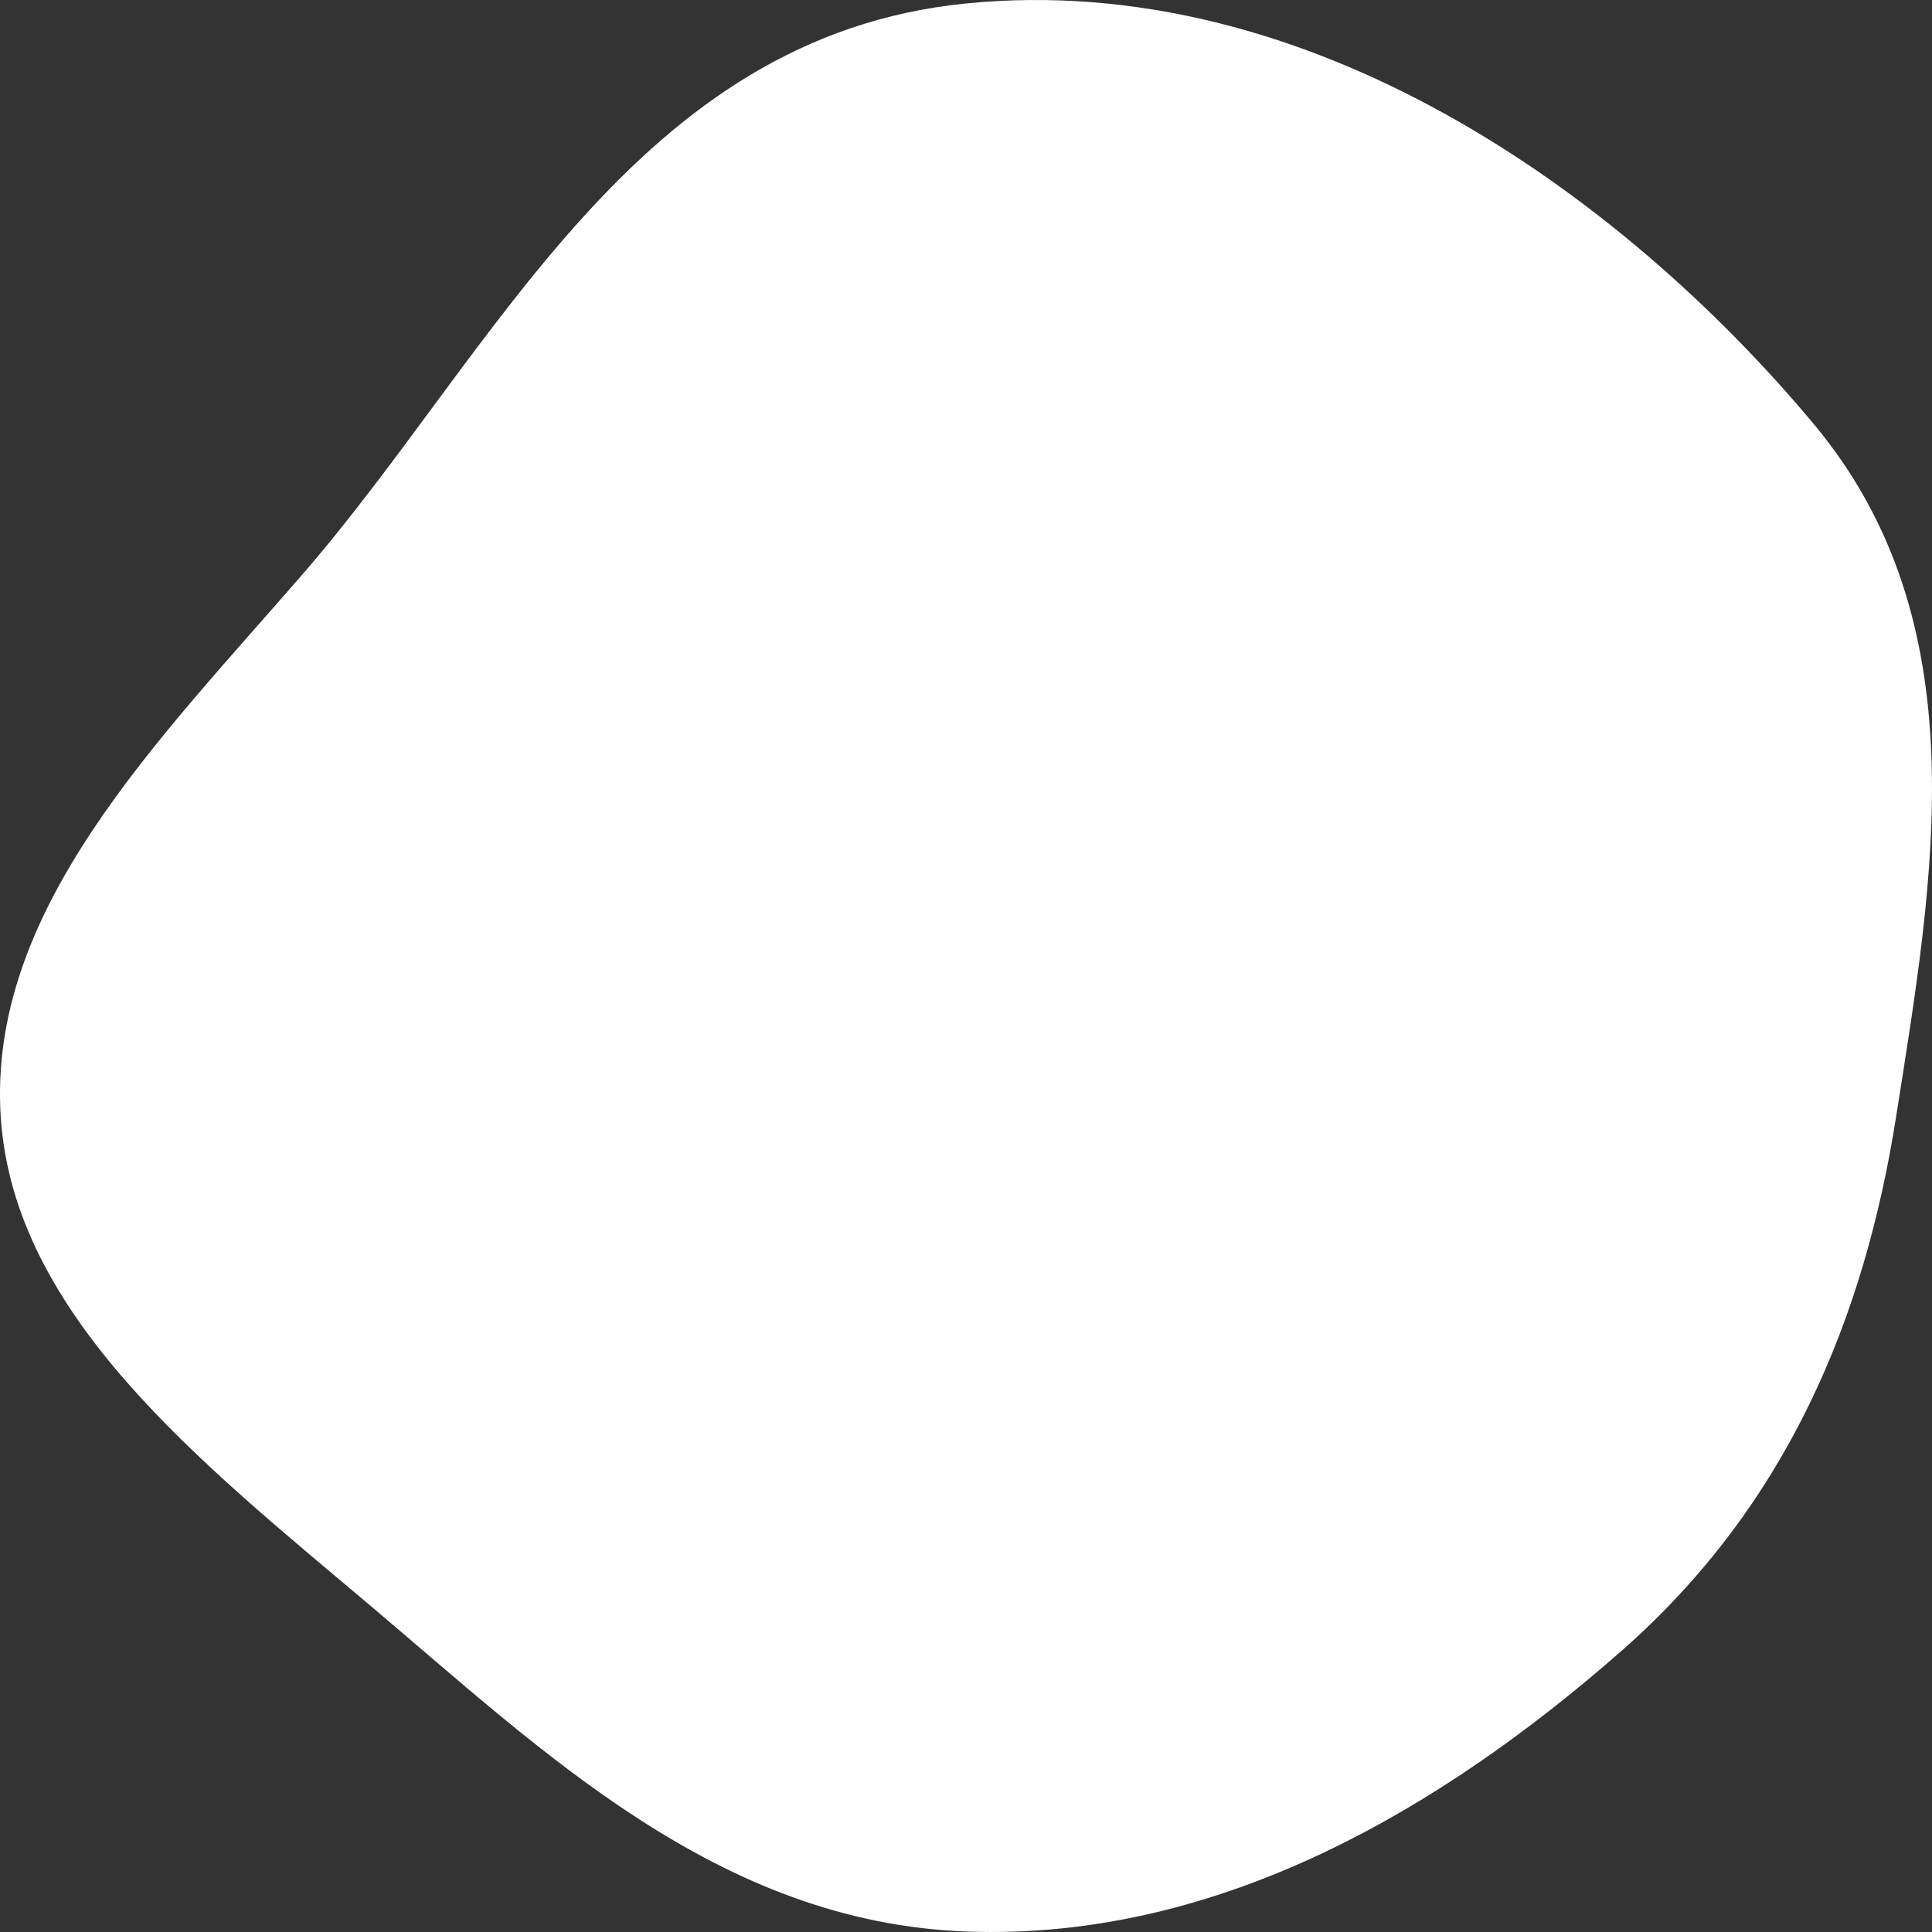<svg width="120" height="120" viewBox="0 0 120 120" fill="none" xmlns="http://www.w3.org/2000/svg"><rect x="0" y="0" width="120" height="120" fill="#333333" stroke="none"/><symbol id="76" viewBox="0 0 120 120">
<path fill-rule="evenodd" clip-rule="evenodd" d="M60.014 0.214C81.192 -1.893 100.617 11.923 112.649 26.329C122.983 38.702 120.107 54.504 117.77 69.365C115.821 81.757 111.079 93.459 100.654 102.593C89.811 112.093 75.889 120.566 60.014 119.97C44.57 119.391 33.699 108.755 22.941 99.677C12.434 90.811 0.844 81.693 0.046 69.365C-0.783 56.553 9.721 46.13 18.796 35.665C30.787 21.838 39.435 2.261 60.014 0.214Z"/>
</symbol>
<use href="#76" fill="white"/>
</svg>